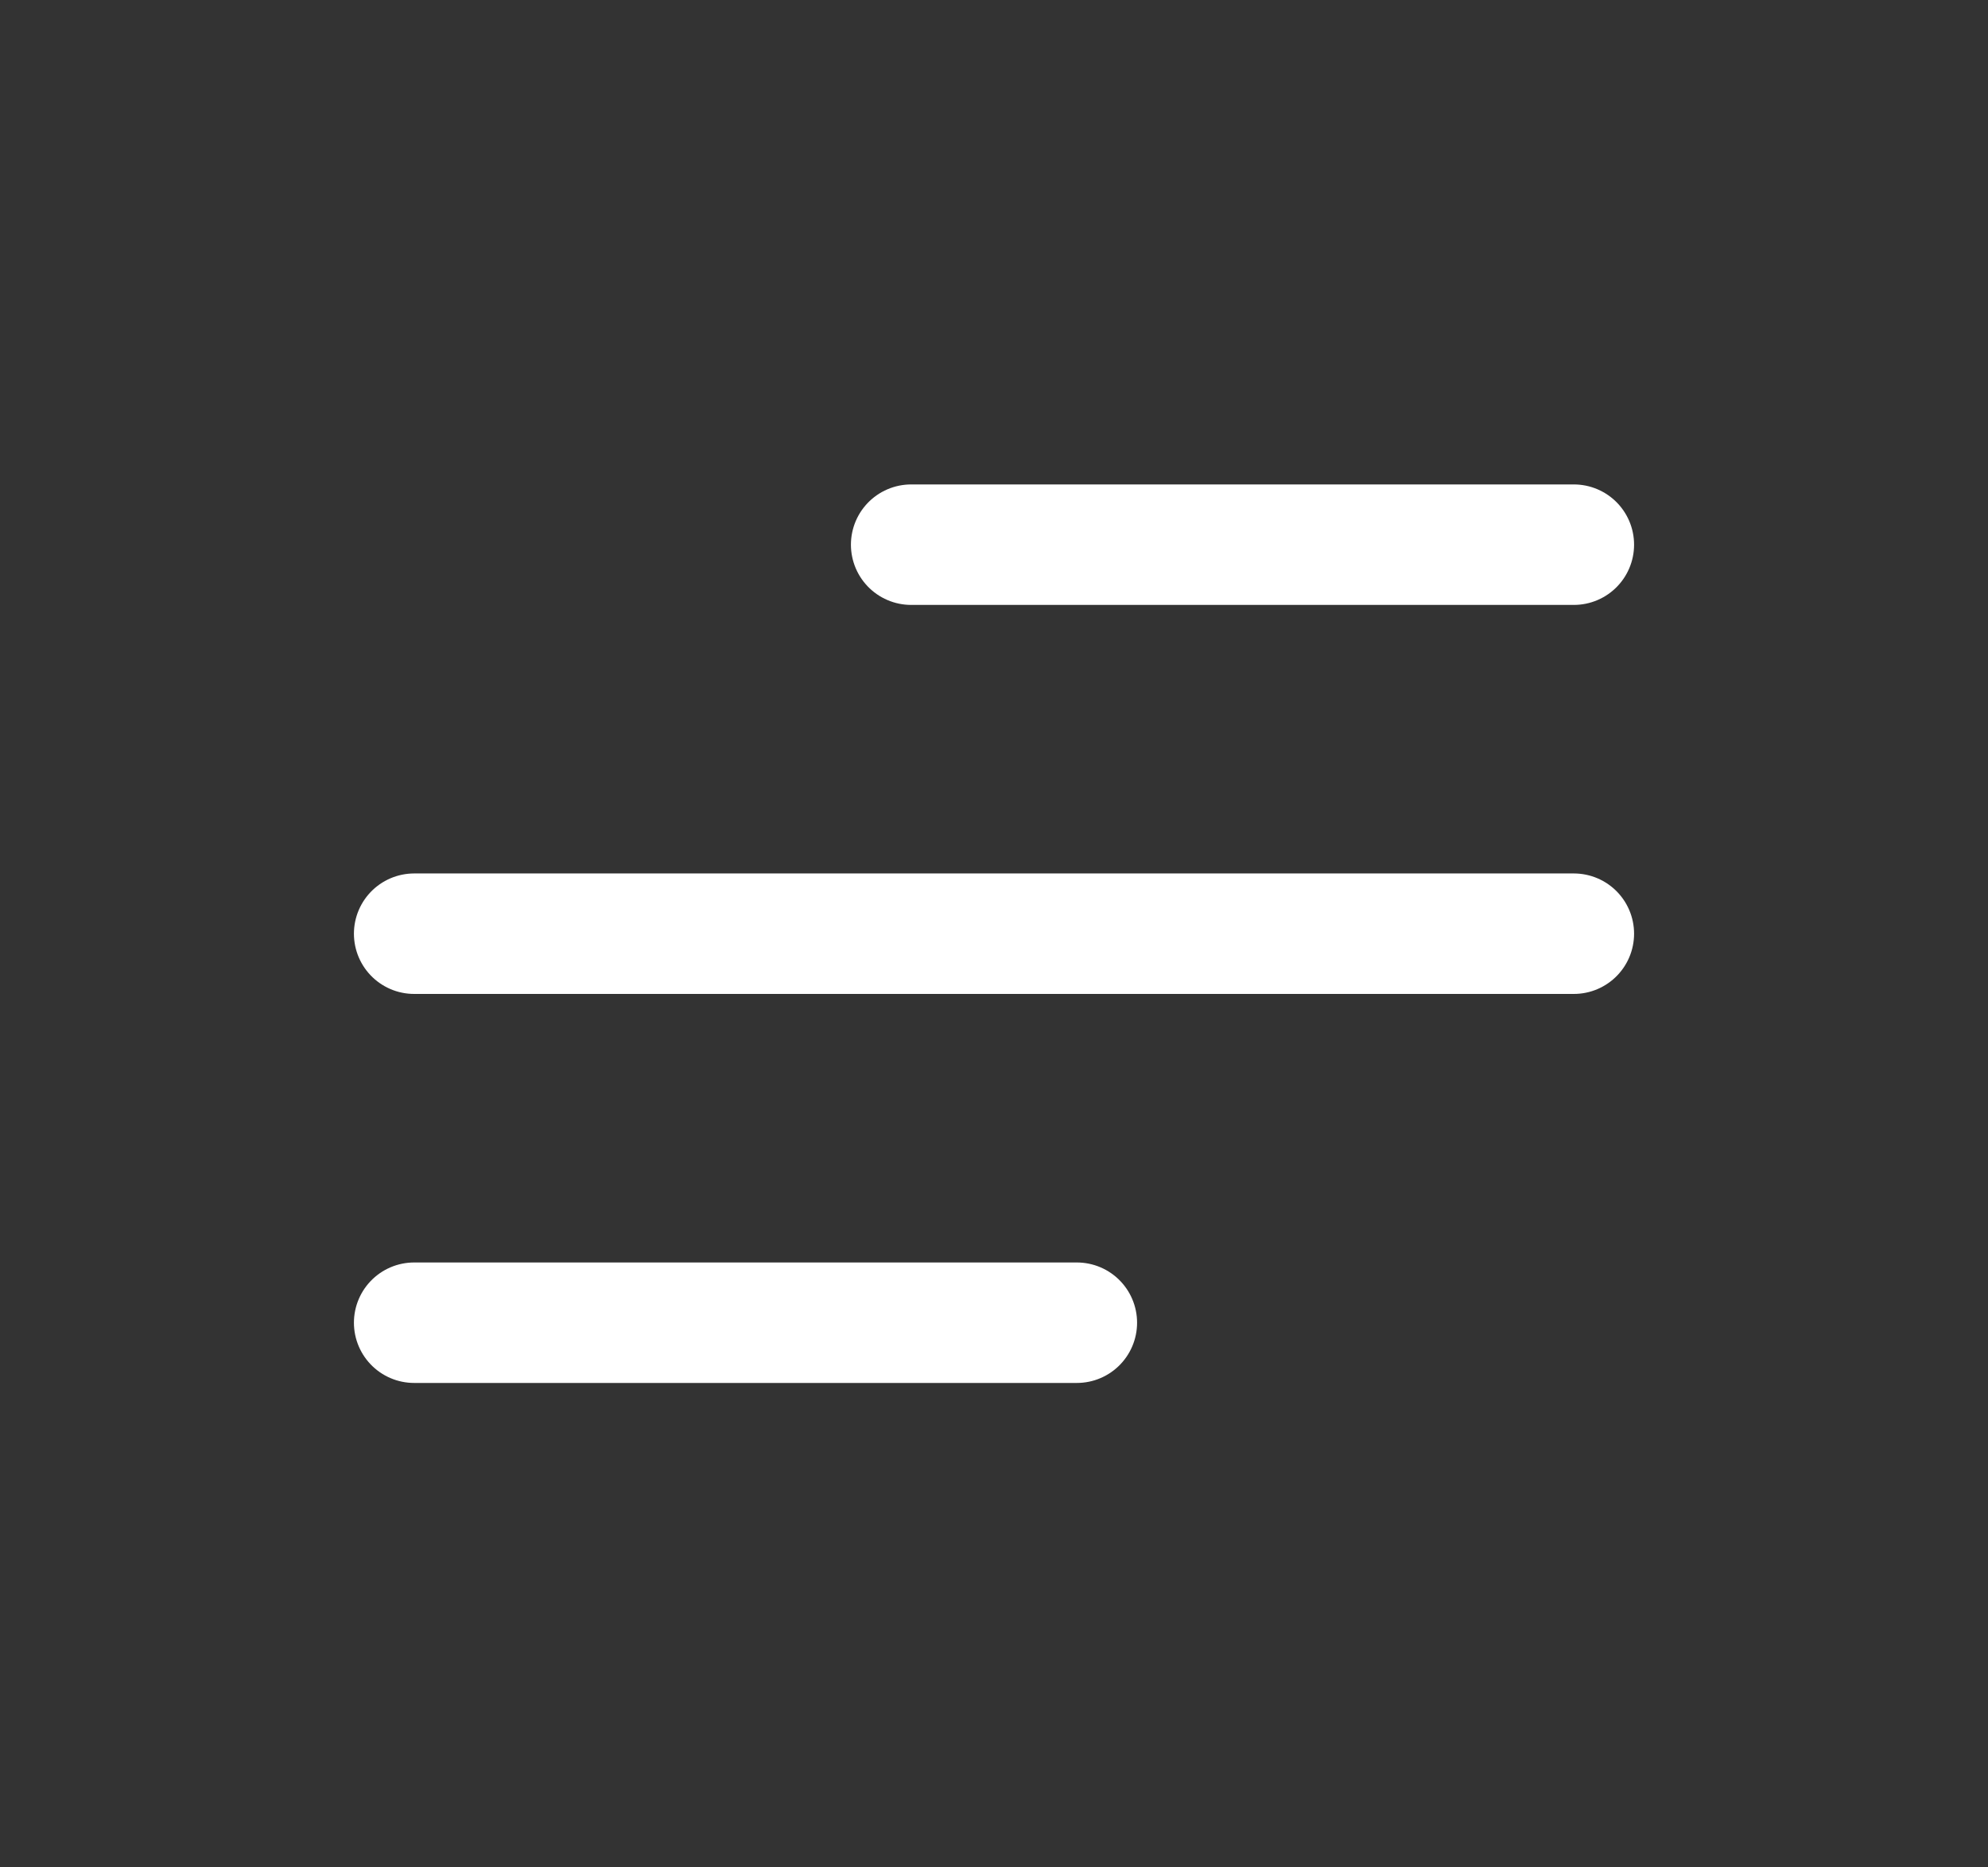 <svg width="33" height="31" viewBox="0 0 33 31" fill="none" xmlns="http://www.w3.org/2000/svg">
<rect x="0" y="0" width="33" height="31" fill="#333333" stroke="none"/>
<path d="M6.875 21.958H17.875M6.875 15.5H26.125M15.125 9.042H26.125" stroke="white" stroke-width="2" stroke-linecap="round" stroke-linejoin="round"/>
</svg>
